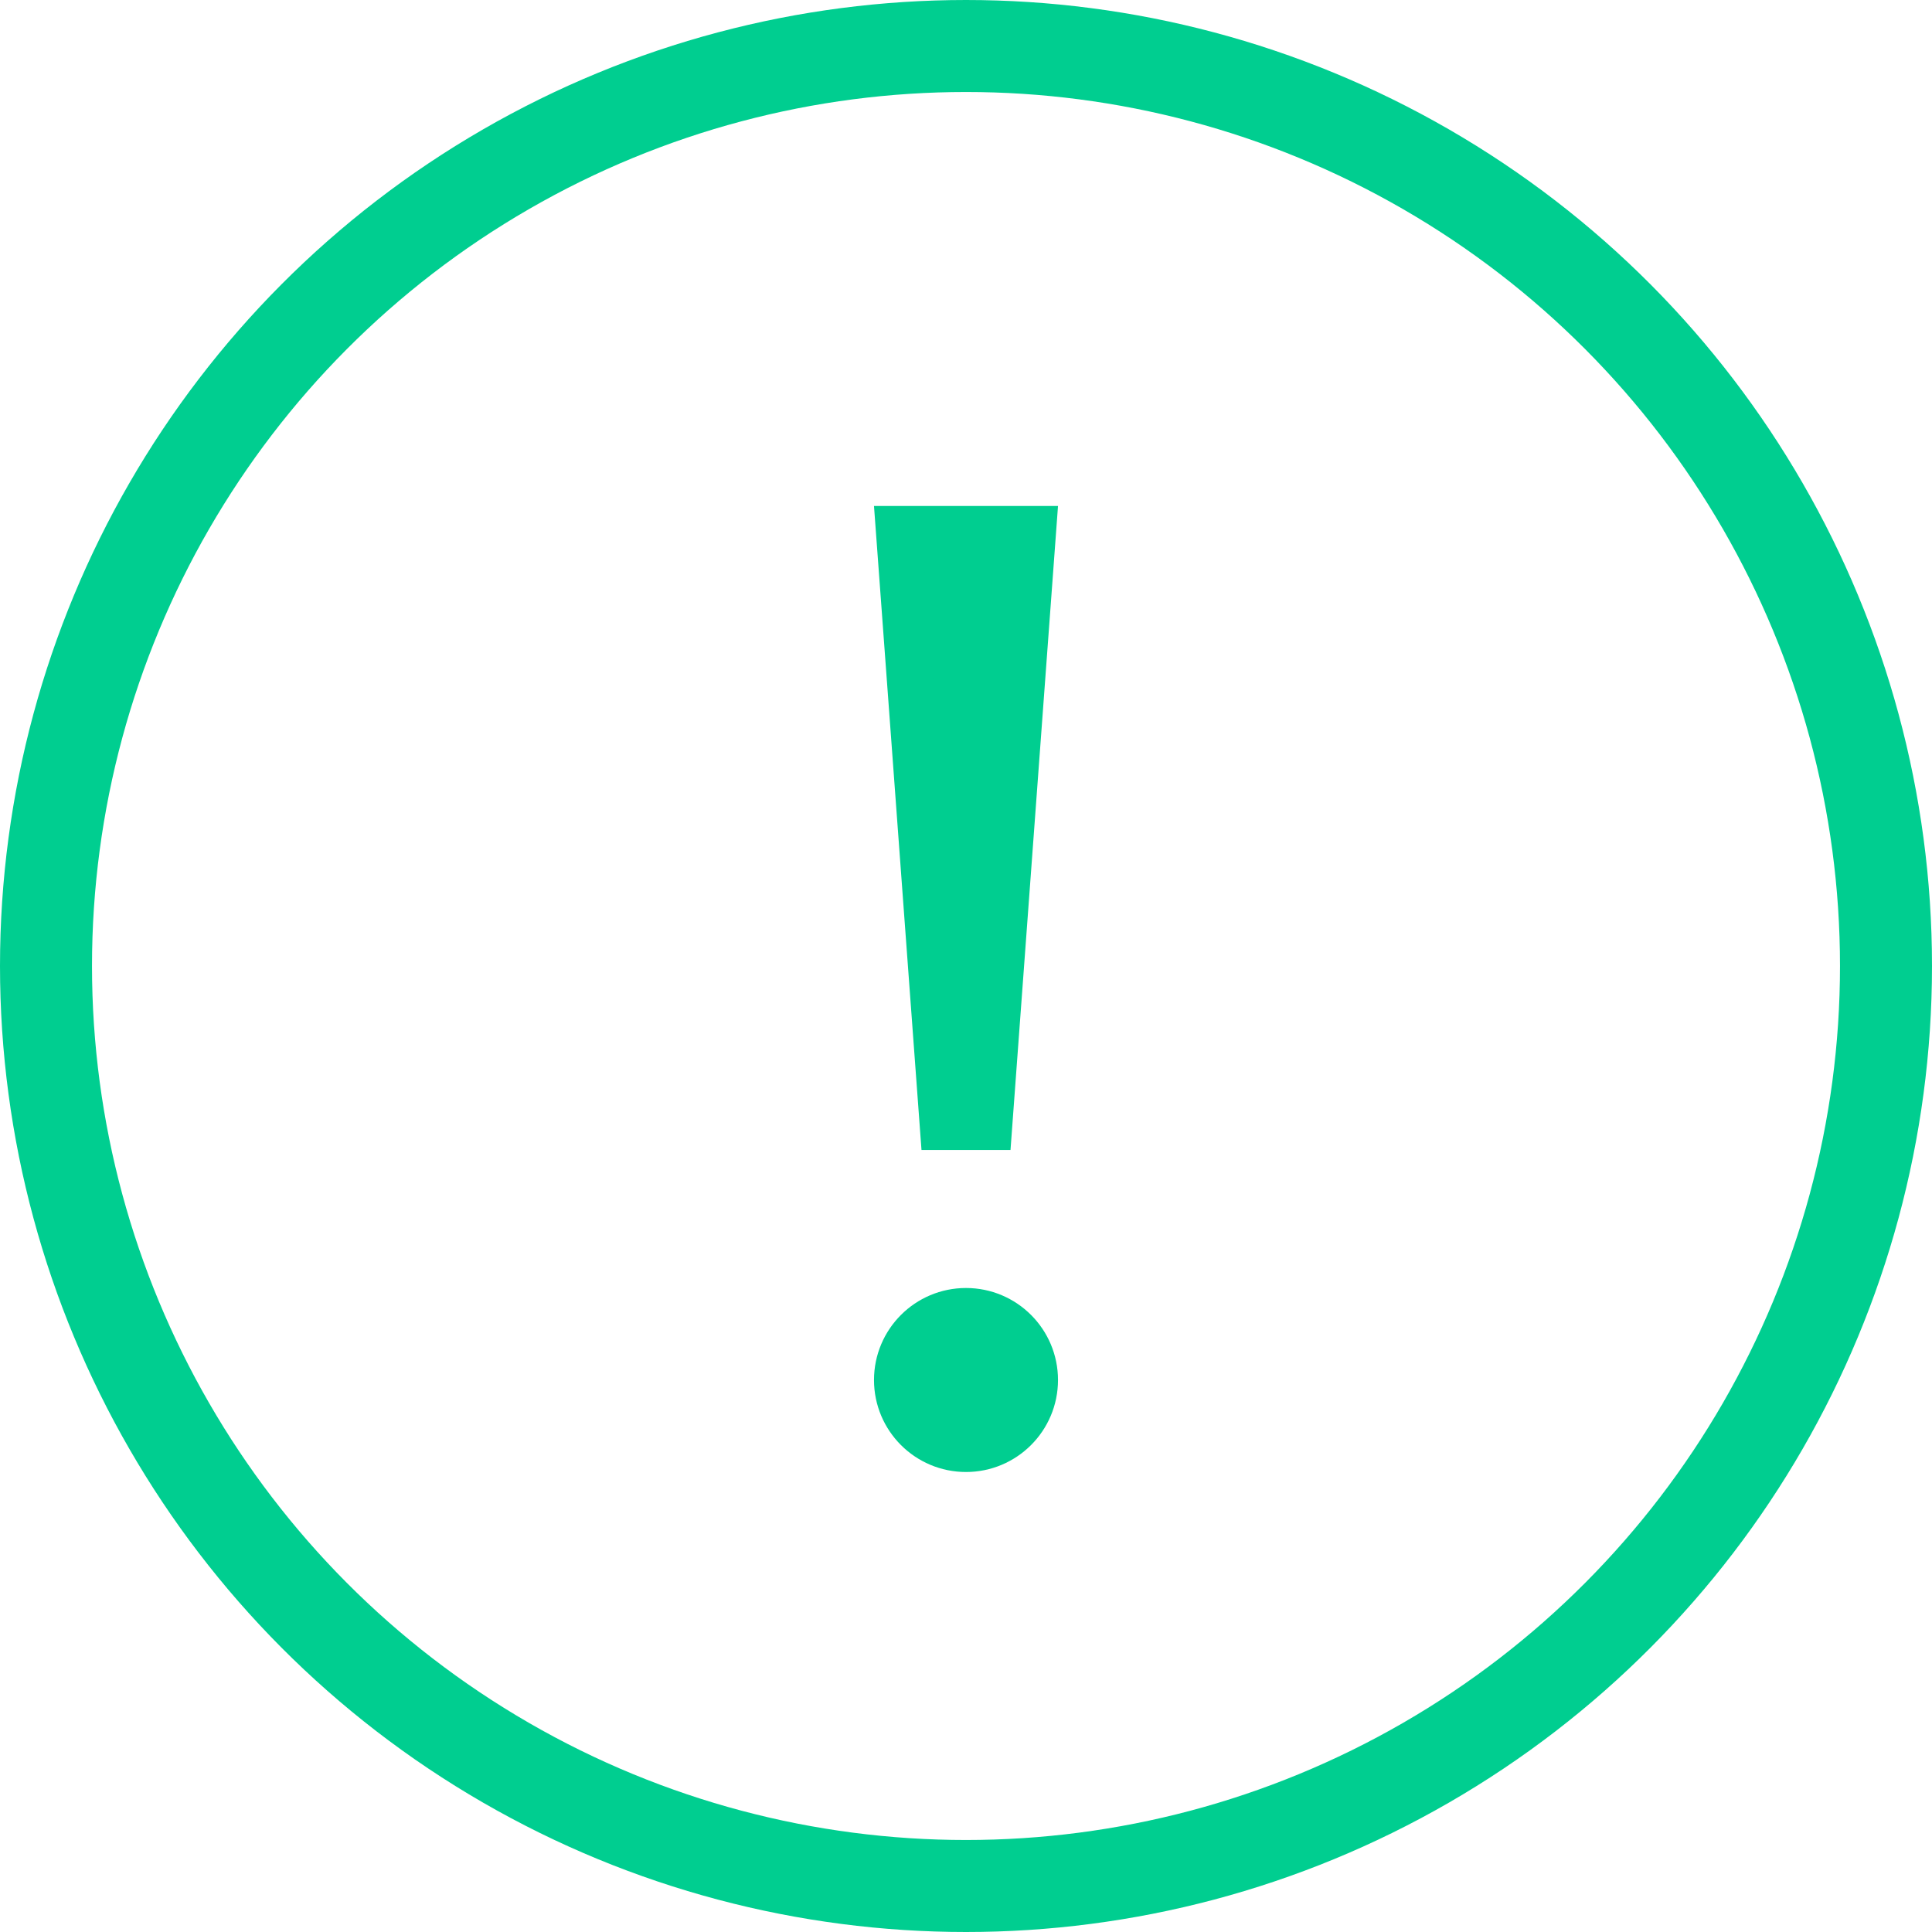 <svg width="42" height="42" viewBox="0 0 42 42" fill="none" xmlns="http://www.w3.org/2000/svg">
<circle cx="21" cy="21" r="20" stroke="#00CE90" stroke-width="2"/>
<path d="M20.497 24.5L19.538 11.5H21H22.462L21.503 24.5H20.497Z" fill="#00CE90" stroke="#00CE90"/>
<circle cx="21" cy="30" r="1.5" fill="#00CE90" stroke="#00CE90"/>
</svg>
